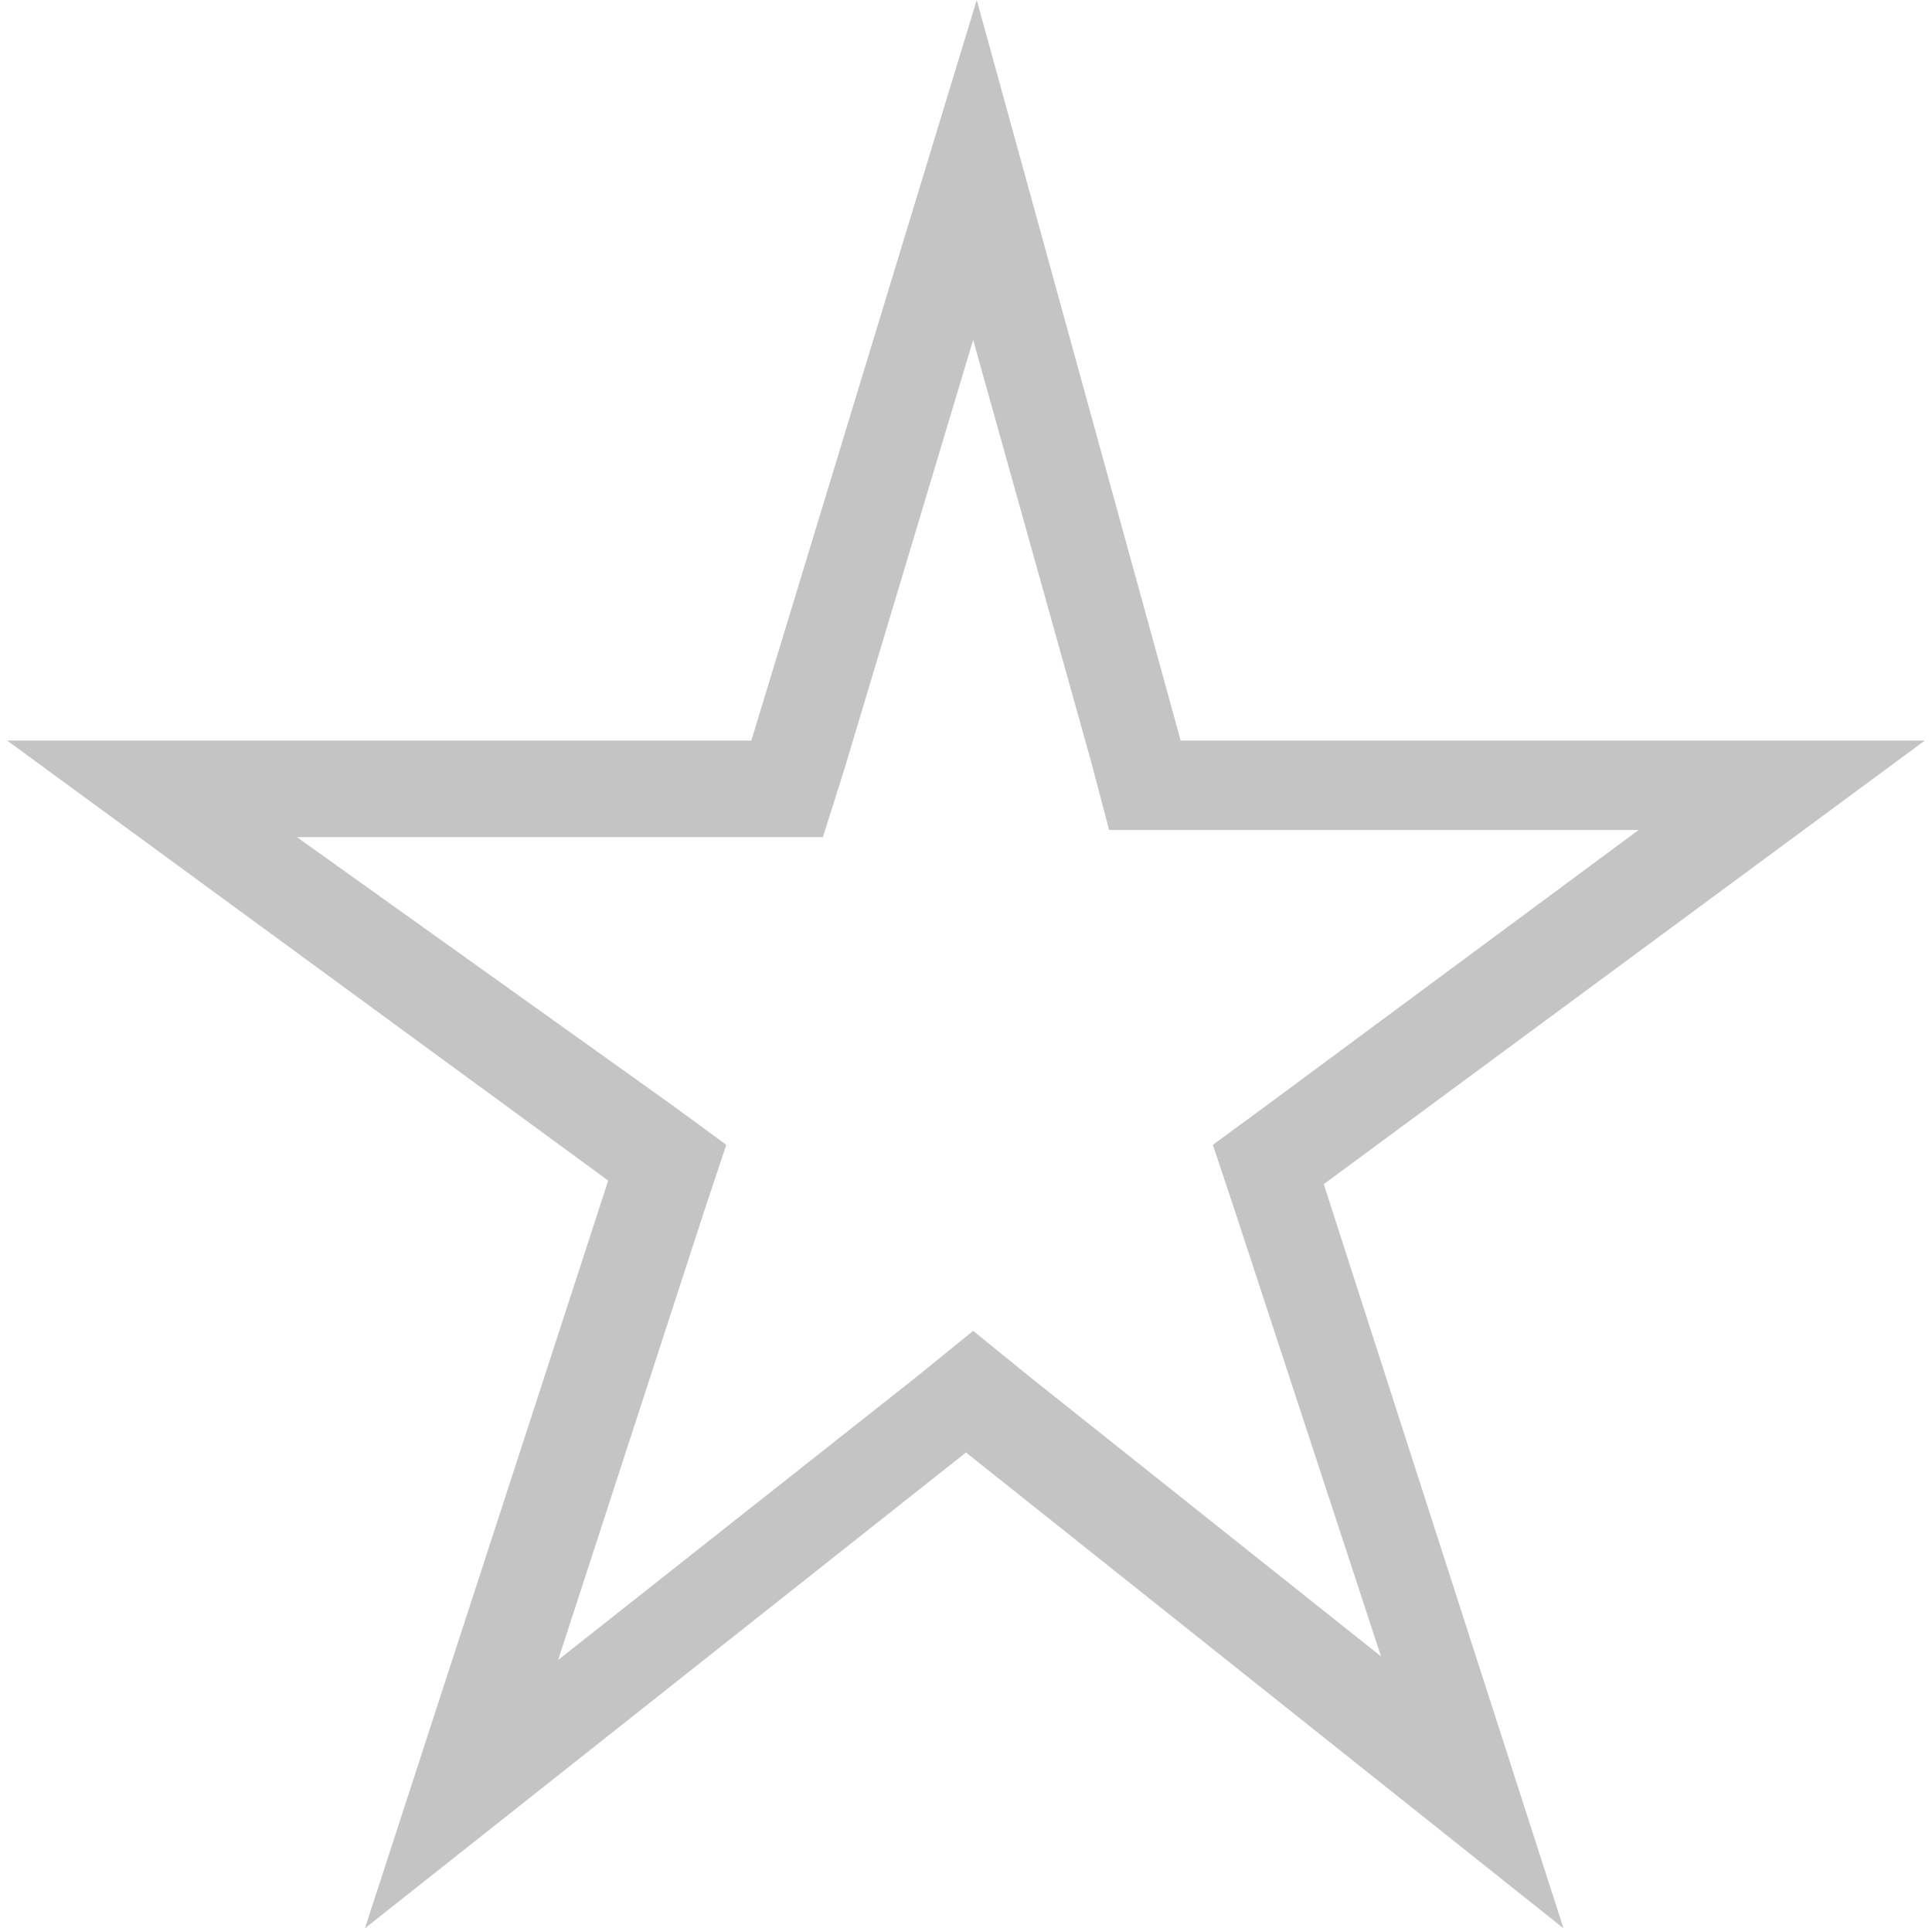 <svg xmlns="http://www.w3.org/2000/svg" viewBox="0 0 54 53.9"><path fill="#C4C4C4" d="M27.2 9.5l3.3 11.8.5 1.9h14.8l-10.4 7.7-1.5 1.1.6 1.8 4.1 12.5-9.8-7.8-1.6-1.3-1.6 1.3-10 7.9 4.1-12.6.6-1.8-1.5-1.1-10.5-7.5H23l.6-1.9 3.6-12m.1-9.5L21 20.7H.2L17 33l-6.8 20.9L27 40.6l16.7 13.3L37 33.1l16.8-12.4H33L27.3 0z"/></svg>